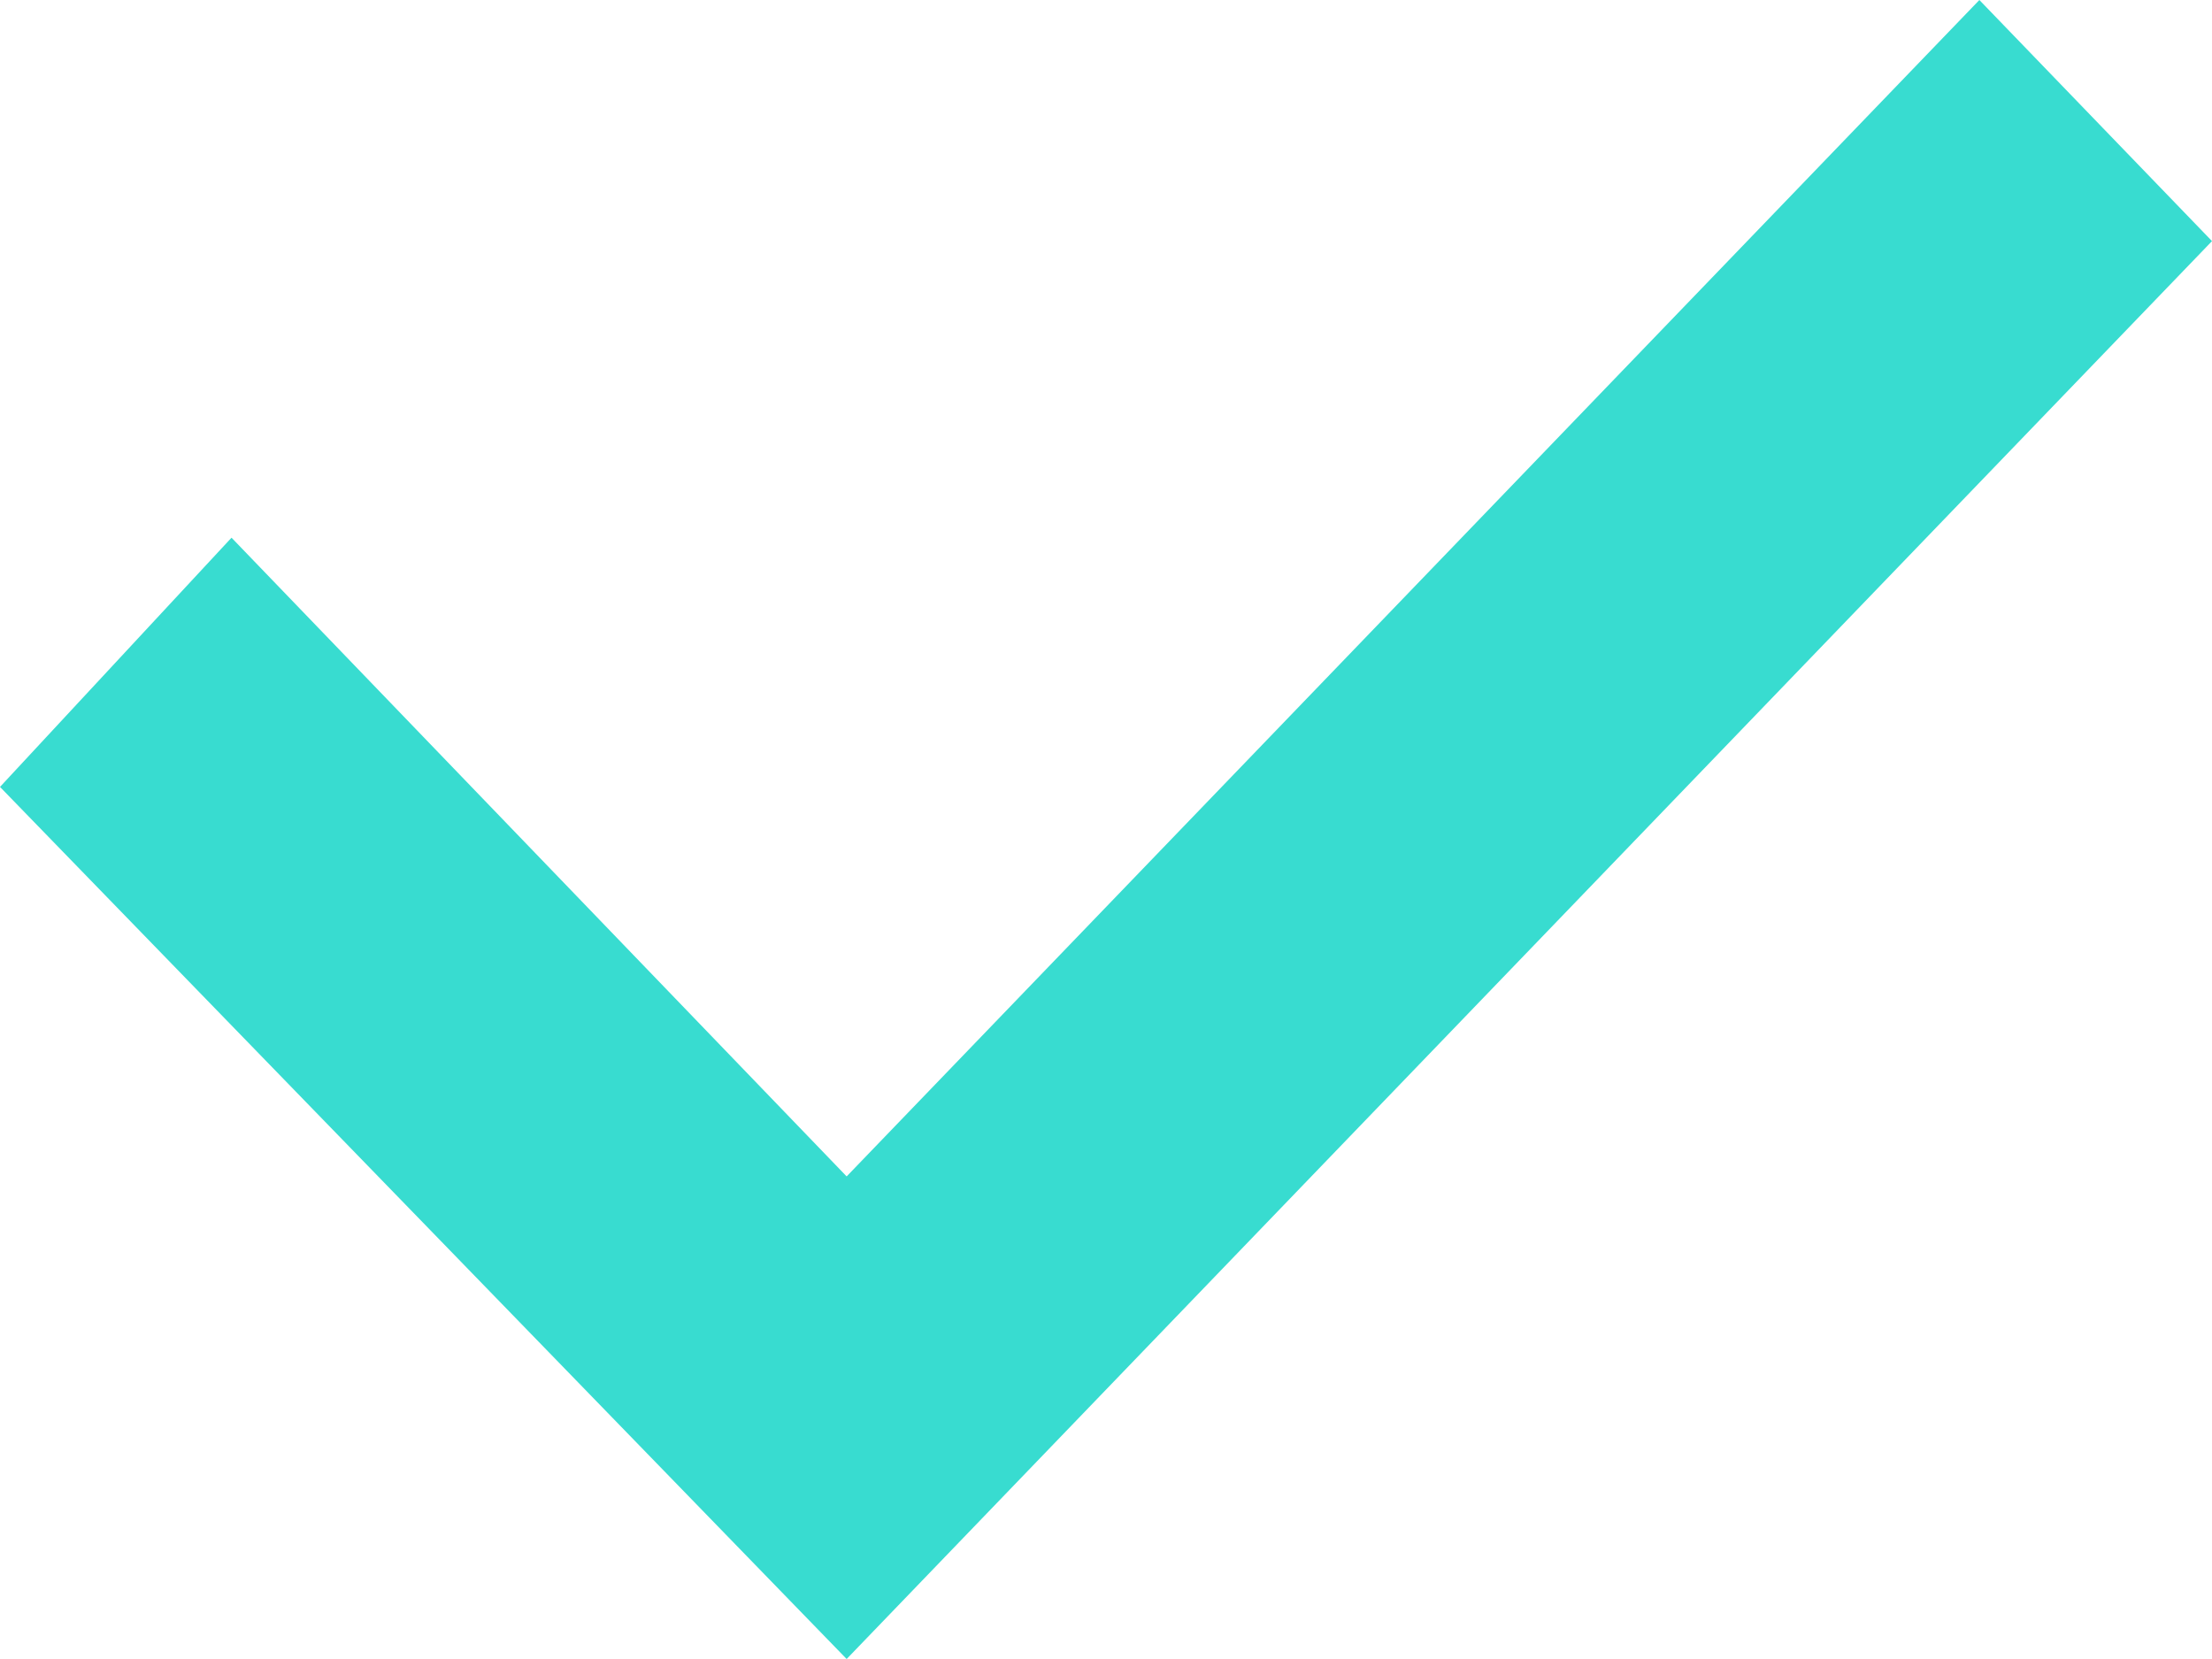 <svg xmlns="http://www.w3.org/2000/svg" width="12" height="9" viewBox="0 0 12 9">
  <path id="Fill_1_Copy_4" data-name="Fill 1 Copy 4" d="M12,1.308,10.738,0,4.593,6.382,1.256,2.917,0,4.269,4.593,9Z" fill="#38dcd0"/>
</svg>
